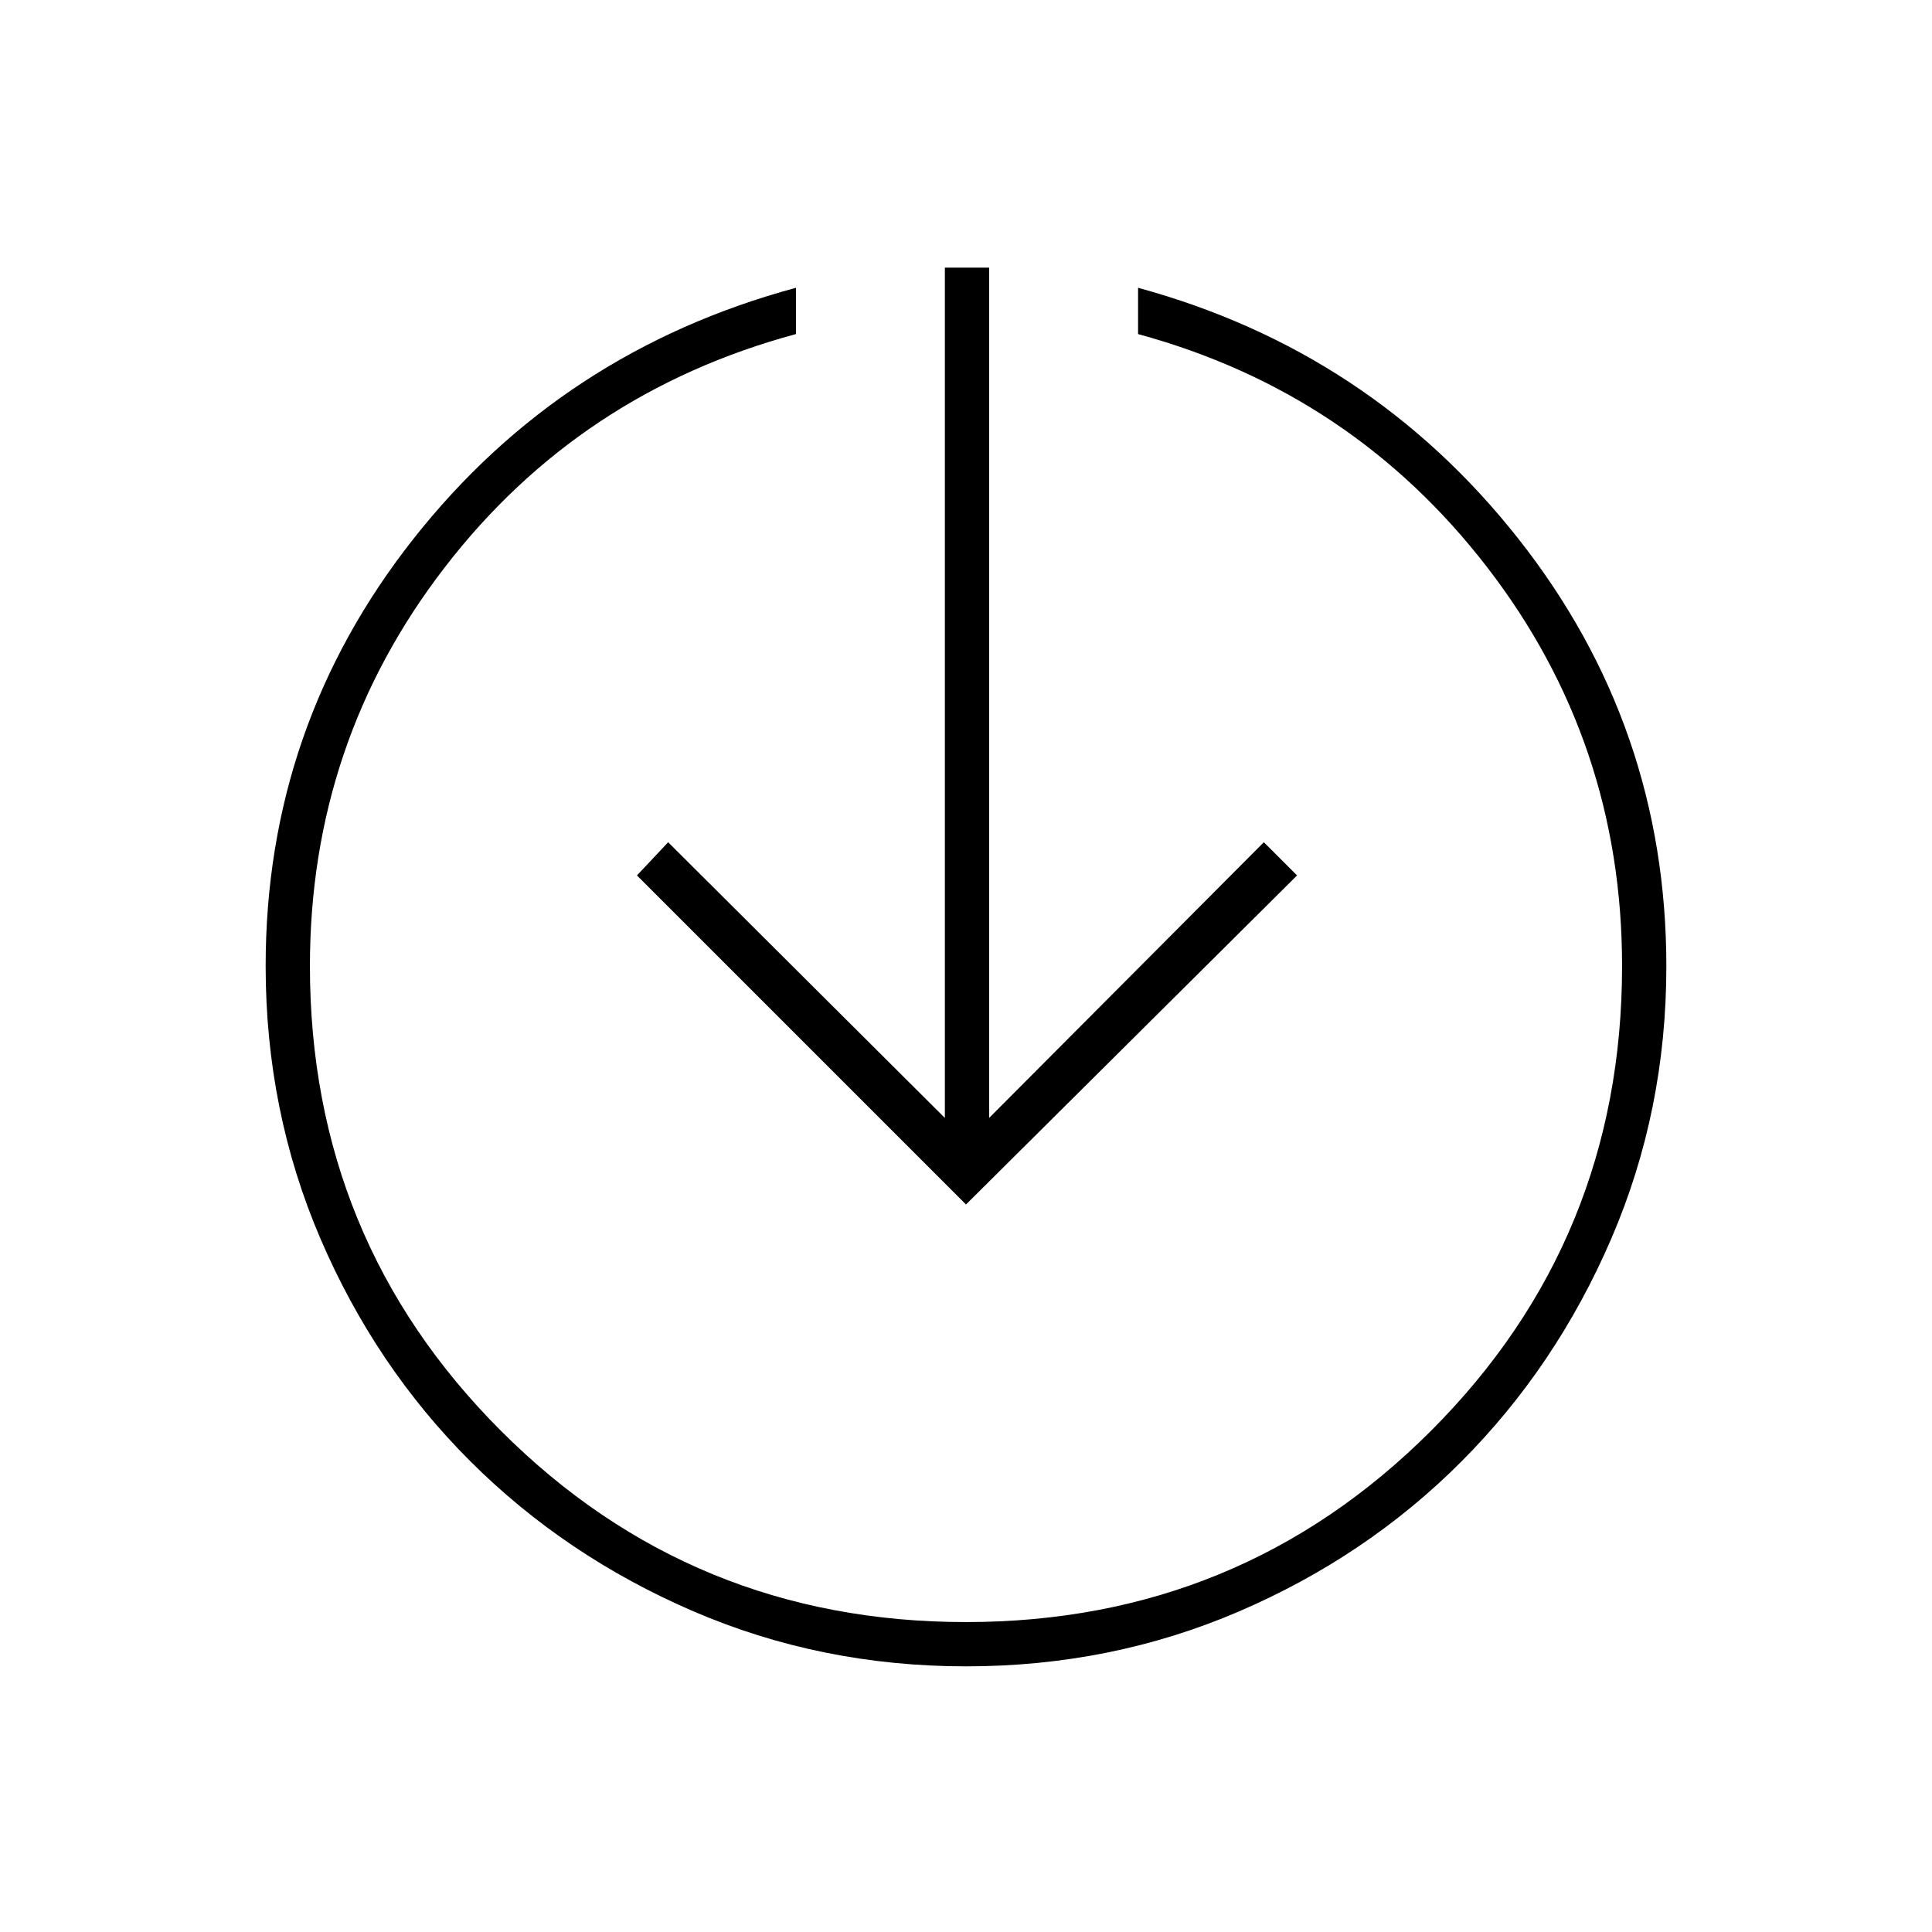 <svg xmlns="http://www.w3.org/2000/svg" height="48" viewBox="0 -960 960 960" width="48"><path d="M480.06-132q-72.06 0-135.57-27.37-63.5-27.37-110.75-74.5Q186.5-281 159.25-344.46 132-407.91 132-480q0-119.15 73.5-212.33Q279-785.5 395.5-817v23Q288-765 221-678.09q-67 86.9-67 198.09 0 136.05 94.97 231.02 94.96 94.98 231 94.98Q616-154 711-248.98q95-94.97 95-231.02 0-111.19-67-198.09Q672-765 565.5-794v-23q115.5 31.5 189 124.74T828-479.78q0 71.78-27.37 135.29-27.37 63.5-74.5 110.75Q679-186.5 615.56-159.25 552.13-132 480.06-132ZM480-361.5 316.5-525l15.5-16.5 137.5 137V-827h22v422.5l136.5-137 16.5 16.5L480-361.5Z"/></svg>